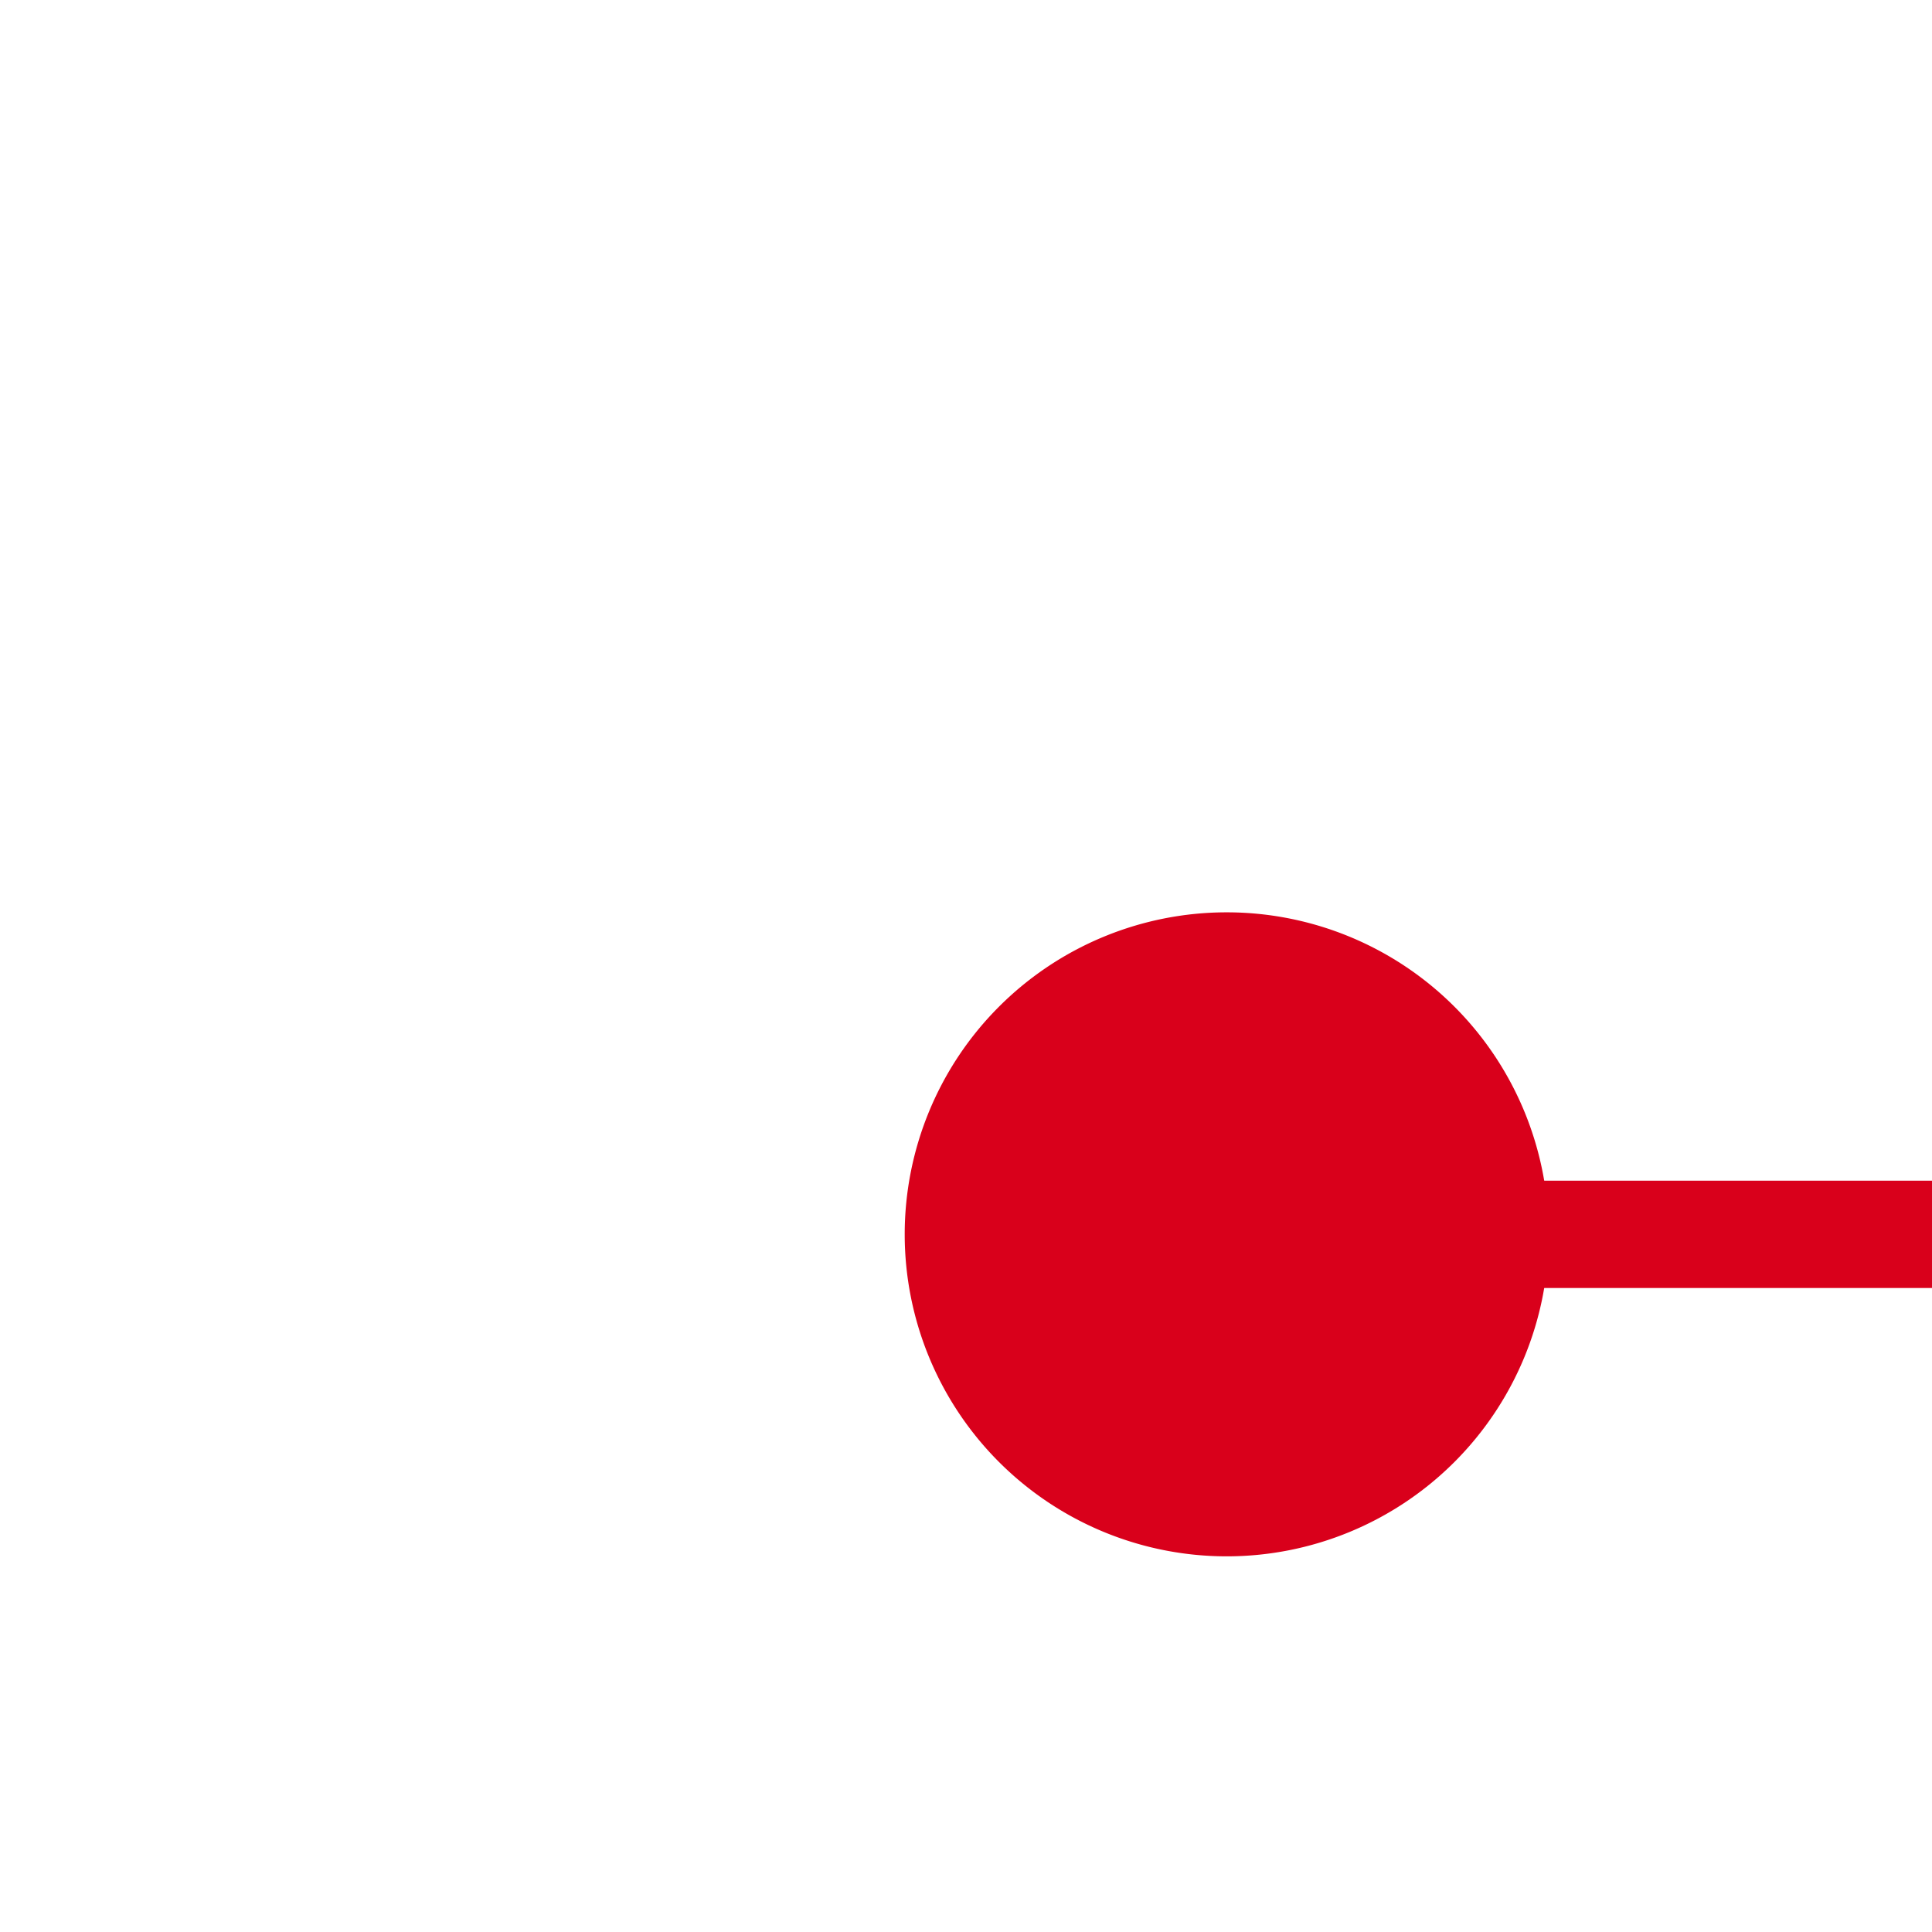 ﻿<?xml version="1.0" encoding="utf-8"?>
<svg version="1.1" xmlns:xlink="http://www.w3.org/1999/xlink" width="18px" height="18px" preserveAspectRatio="xMinYMid meet" viewBox="1235 1236  18 16" xmlns="http://www.w3.org/2000/svg">
  <path d="M 1244.96 1246.659  A 1 1 0 0 1 1245.5 1246.5 L 1314 1246.5  A 5 5 0 0 1 1319.5 1251.5 L 1319.5 1745  A 5 5 0 0 0 1324.5 1750.5 L 1399 1750.5  " stroke-width="1" stroke="#d9001b" fill="none" />
  <path d="M 1246.429 1243.5  A 3 3 0 0 0 1243.429 1246.5 A 3 3 0 0 0 1246.429 1249.5 A 3 3 0 0 0 1249.429 1246.5 A 3 3 0 0 0 1246.429 1243.5 Z M 1397 1747.5  A 3 3 0 0 0 1394 1750.5 A 3 3 0 0 0 1397 1753.5 A 3 3 0 0 0 1400 1750.5 A 3 3 0 0 0 1397 1747.5 Z " fill-rule="nonzero" fill="#d9001b" stroke="none" />
</svg>